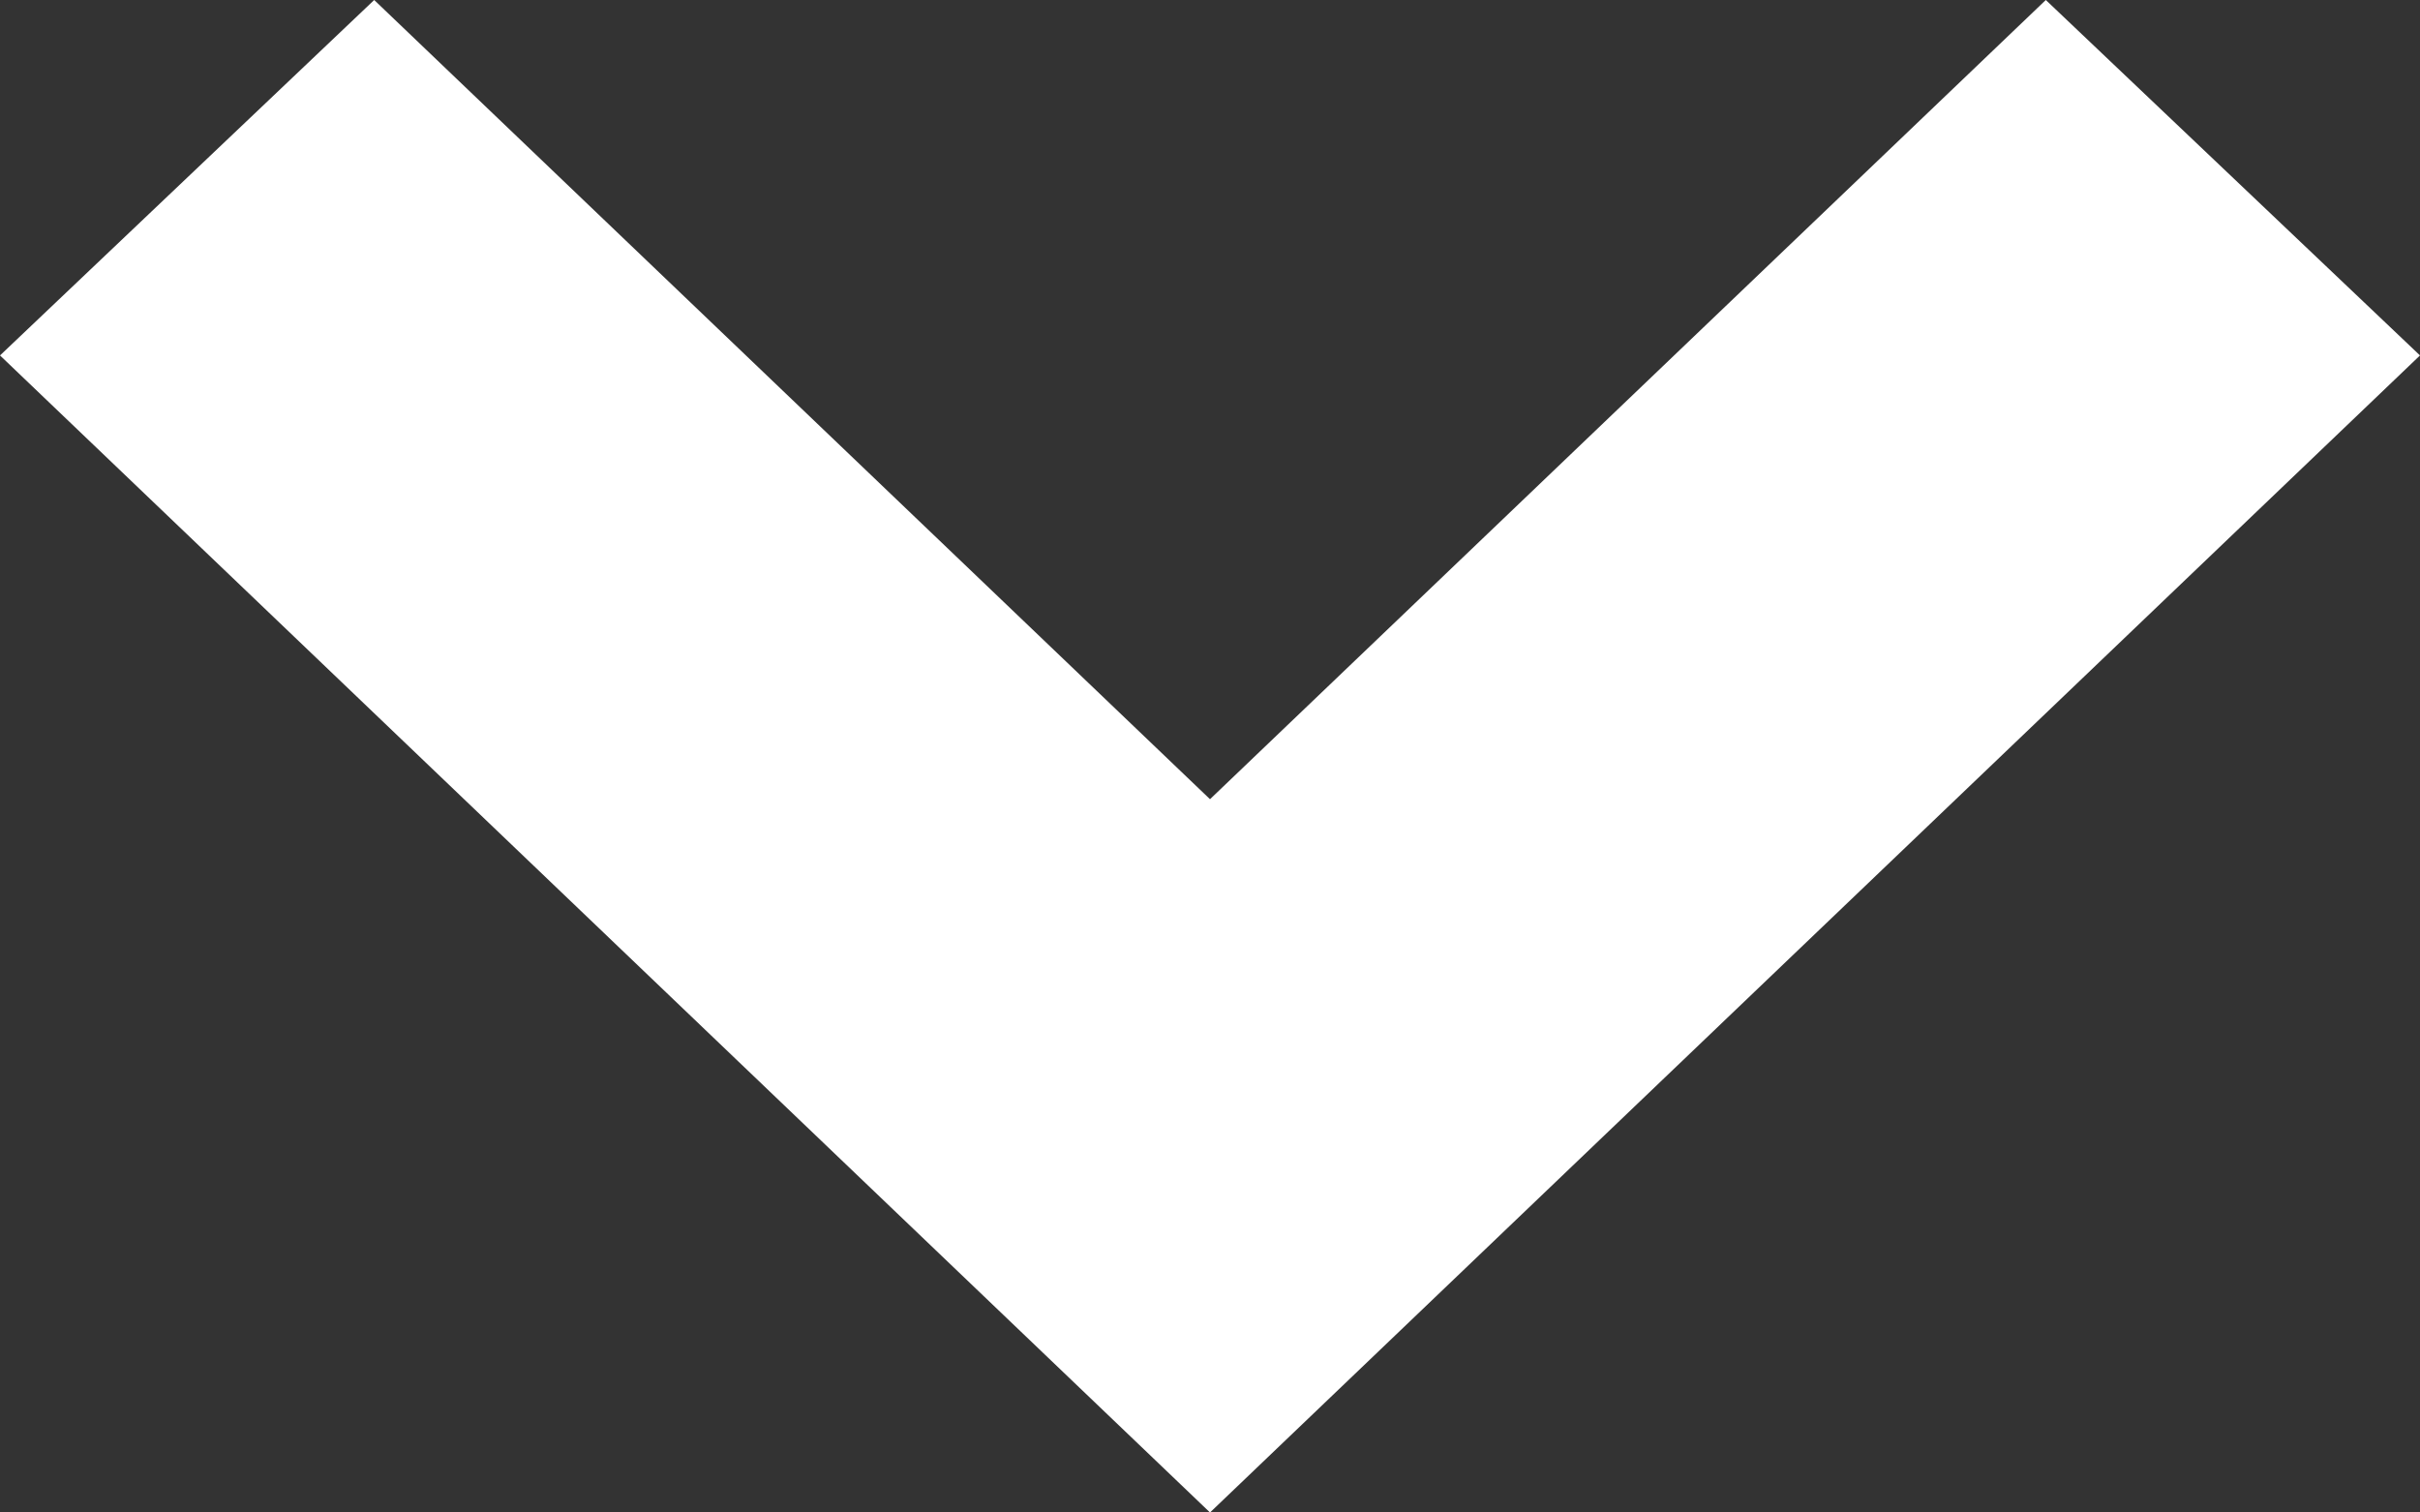 <svg width="8" height="5" viewBox="0 0 8 5" fill="#ffffff" xmlns="http://www.w3.org/2000/svg">
<rect x="0" y="0" width="8" height="5" fill="#333333" stroke="none"/>
<path d="M8 1.175L6.763 0L4 2.642L1.237 0L0 1.175L4 5L8 1.175Z" fill="#ffffff"/>
</svg>
